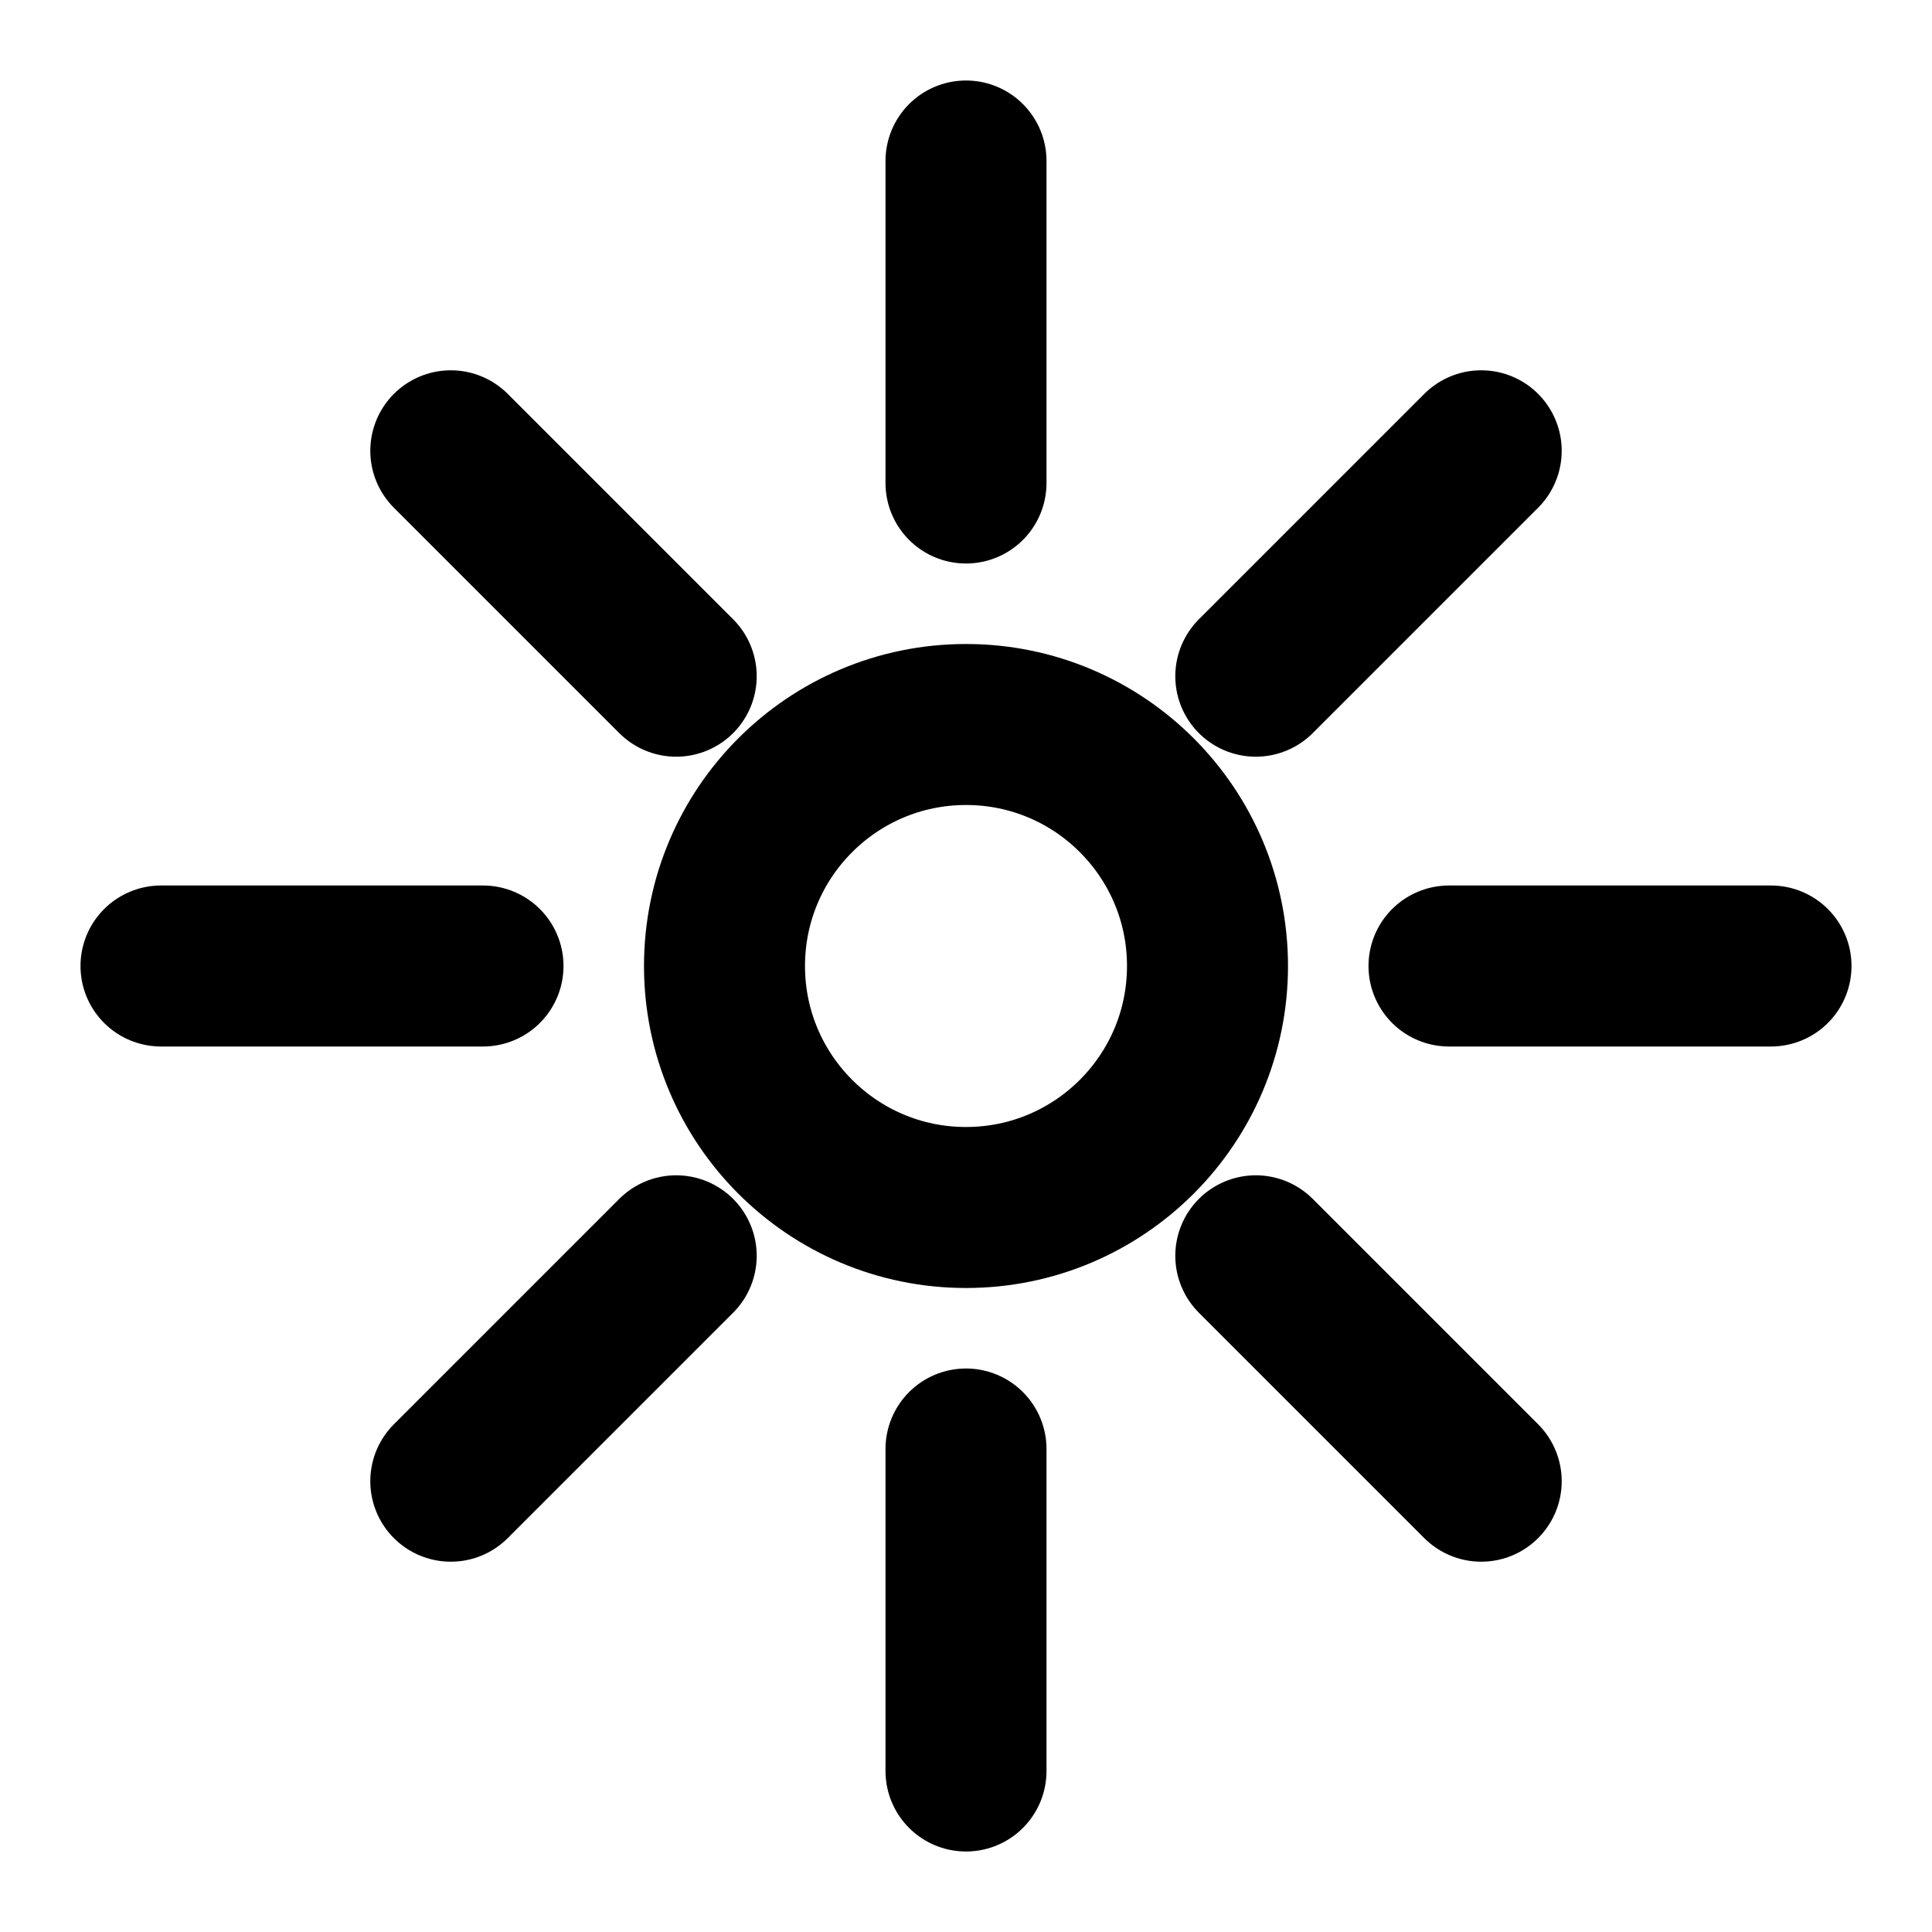 <svg xmlns="http://www.w3.org/2000/svg" width="24" height="24" viewBox="0 0 24 24"
  fill="none" stroke="currentColor" stroke-width="2" stroke-linecap="round" stroke-linejoin="round">
  <path d="M12 2v4M12 18v4M2 12h4M18 12h4"/>
  <path d="M5.6 5.6l2.8 2.8M15.6 15.6l2.8 2.8M18.4 5.6l-2.8 2.8M8.4 15.6l-2.8 2.8"/>
  <circle cx="12" cy="12" r="3"/>
</svg>
